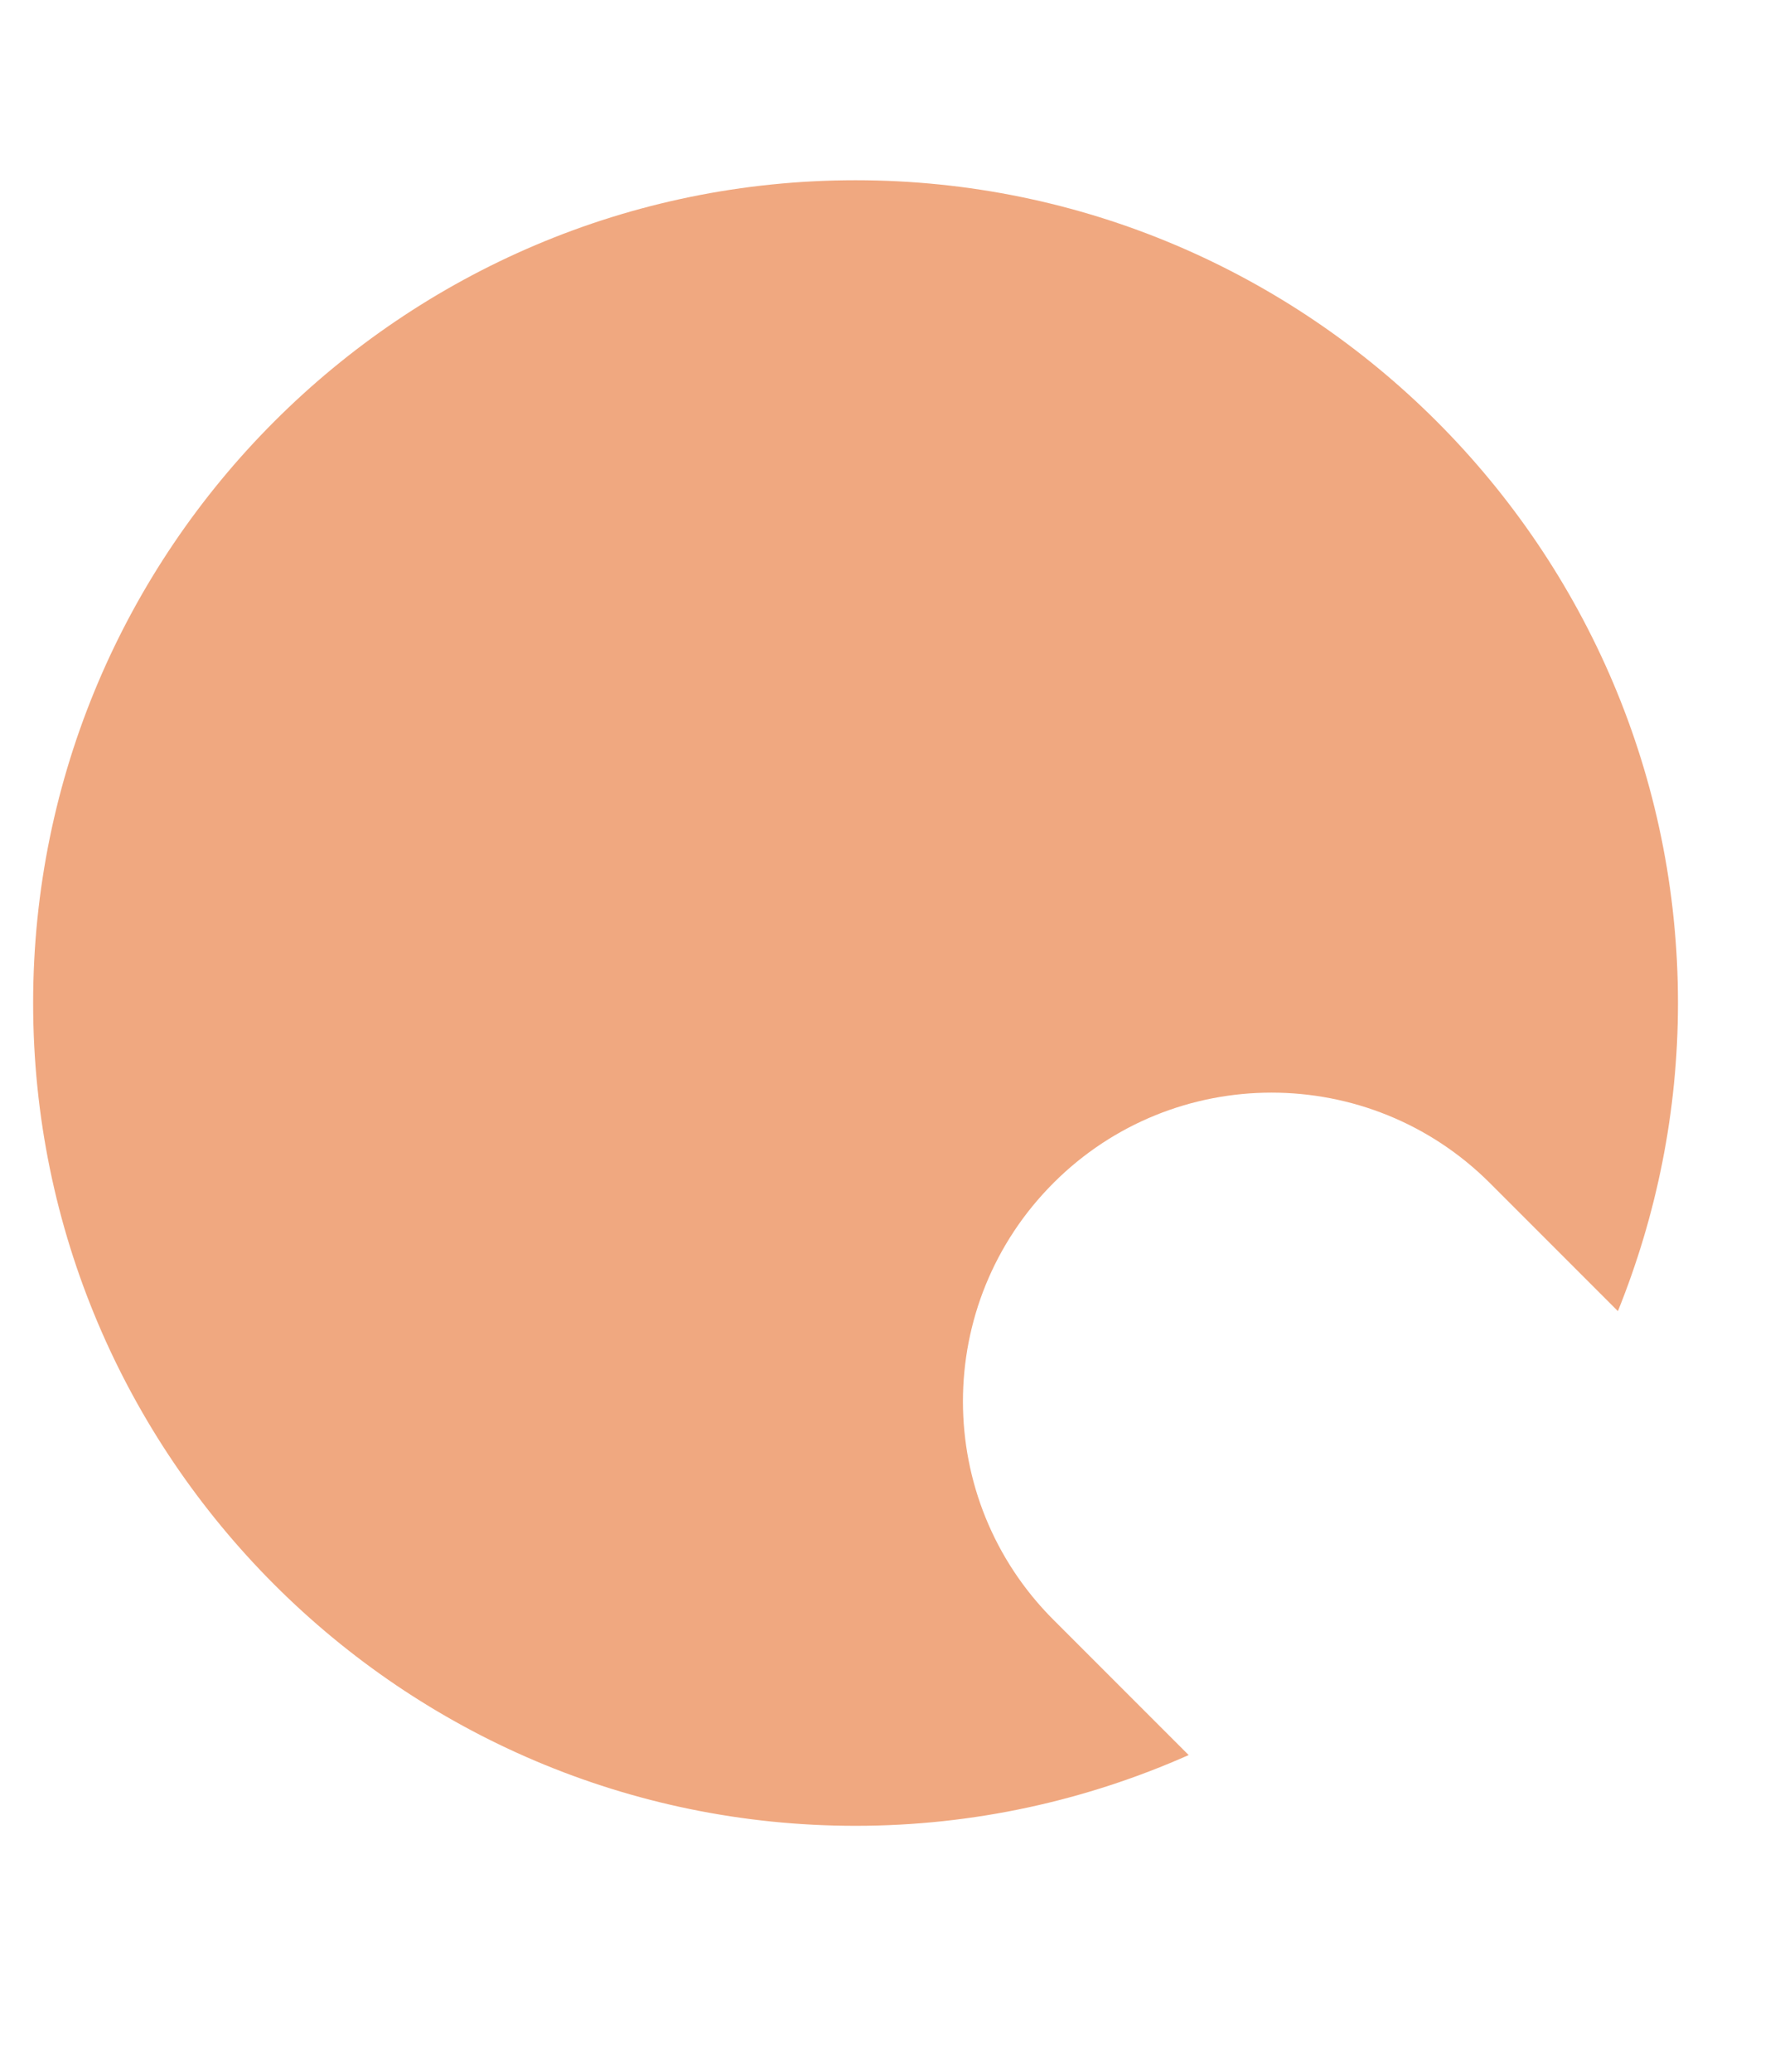 <svg width="6" height="7" viewBox="0 0 6 7" fill="none" xmlns="http://www.w3.org/2000/svg">
<path d="M2.892 0.609C1.359 0.609 0.112 1.856 0.112 3.389C0.112 4.922 1.359 6.169 2.892 6.169C3.292 6.169 3.673 6.083 4.018 5.93L3.561 5.473C3.153 5.065 3.153 4.405 3.561 3.997C3.968 3.59 4.628 3.59 5.036 3.997L5.469 4.43C5.599 4.108 5.672 3.757 5.672 3.389C5.672 1.856 4.425 0.609 2.892 0.609Z" fill="#F0A880"/>
</svg>
